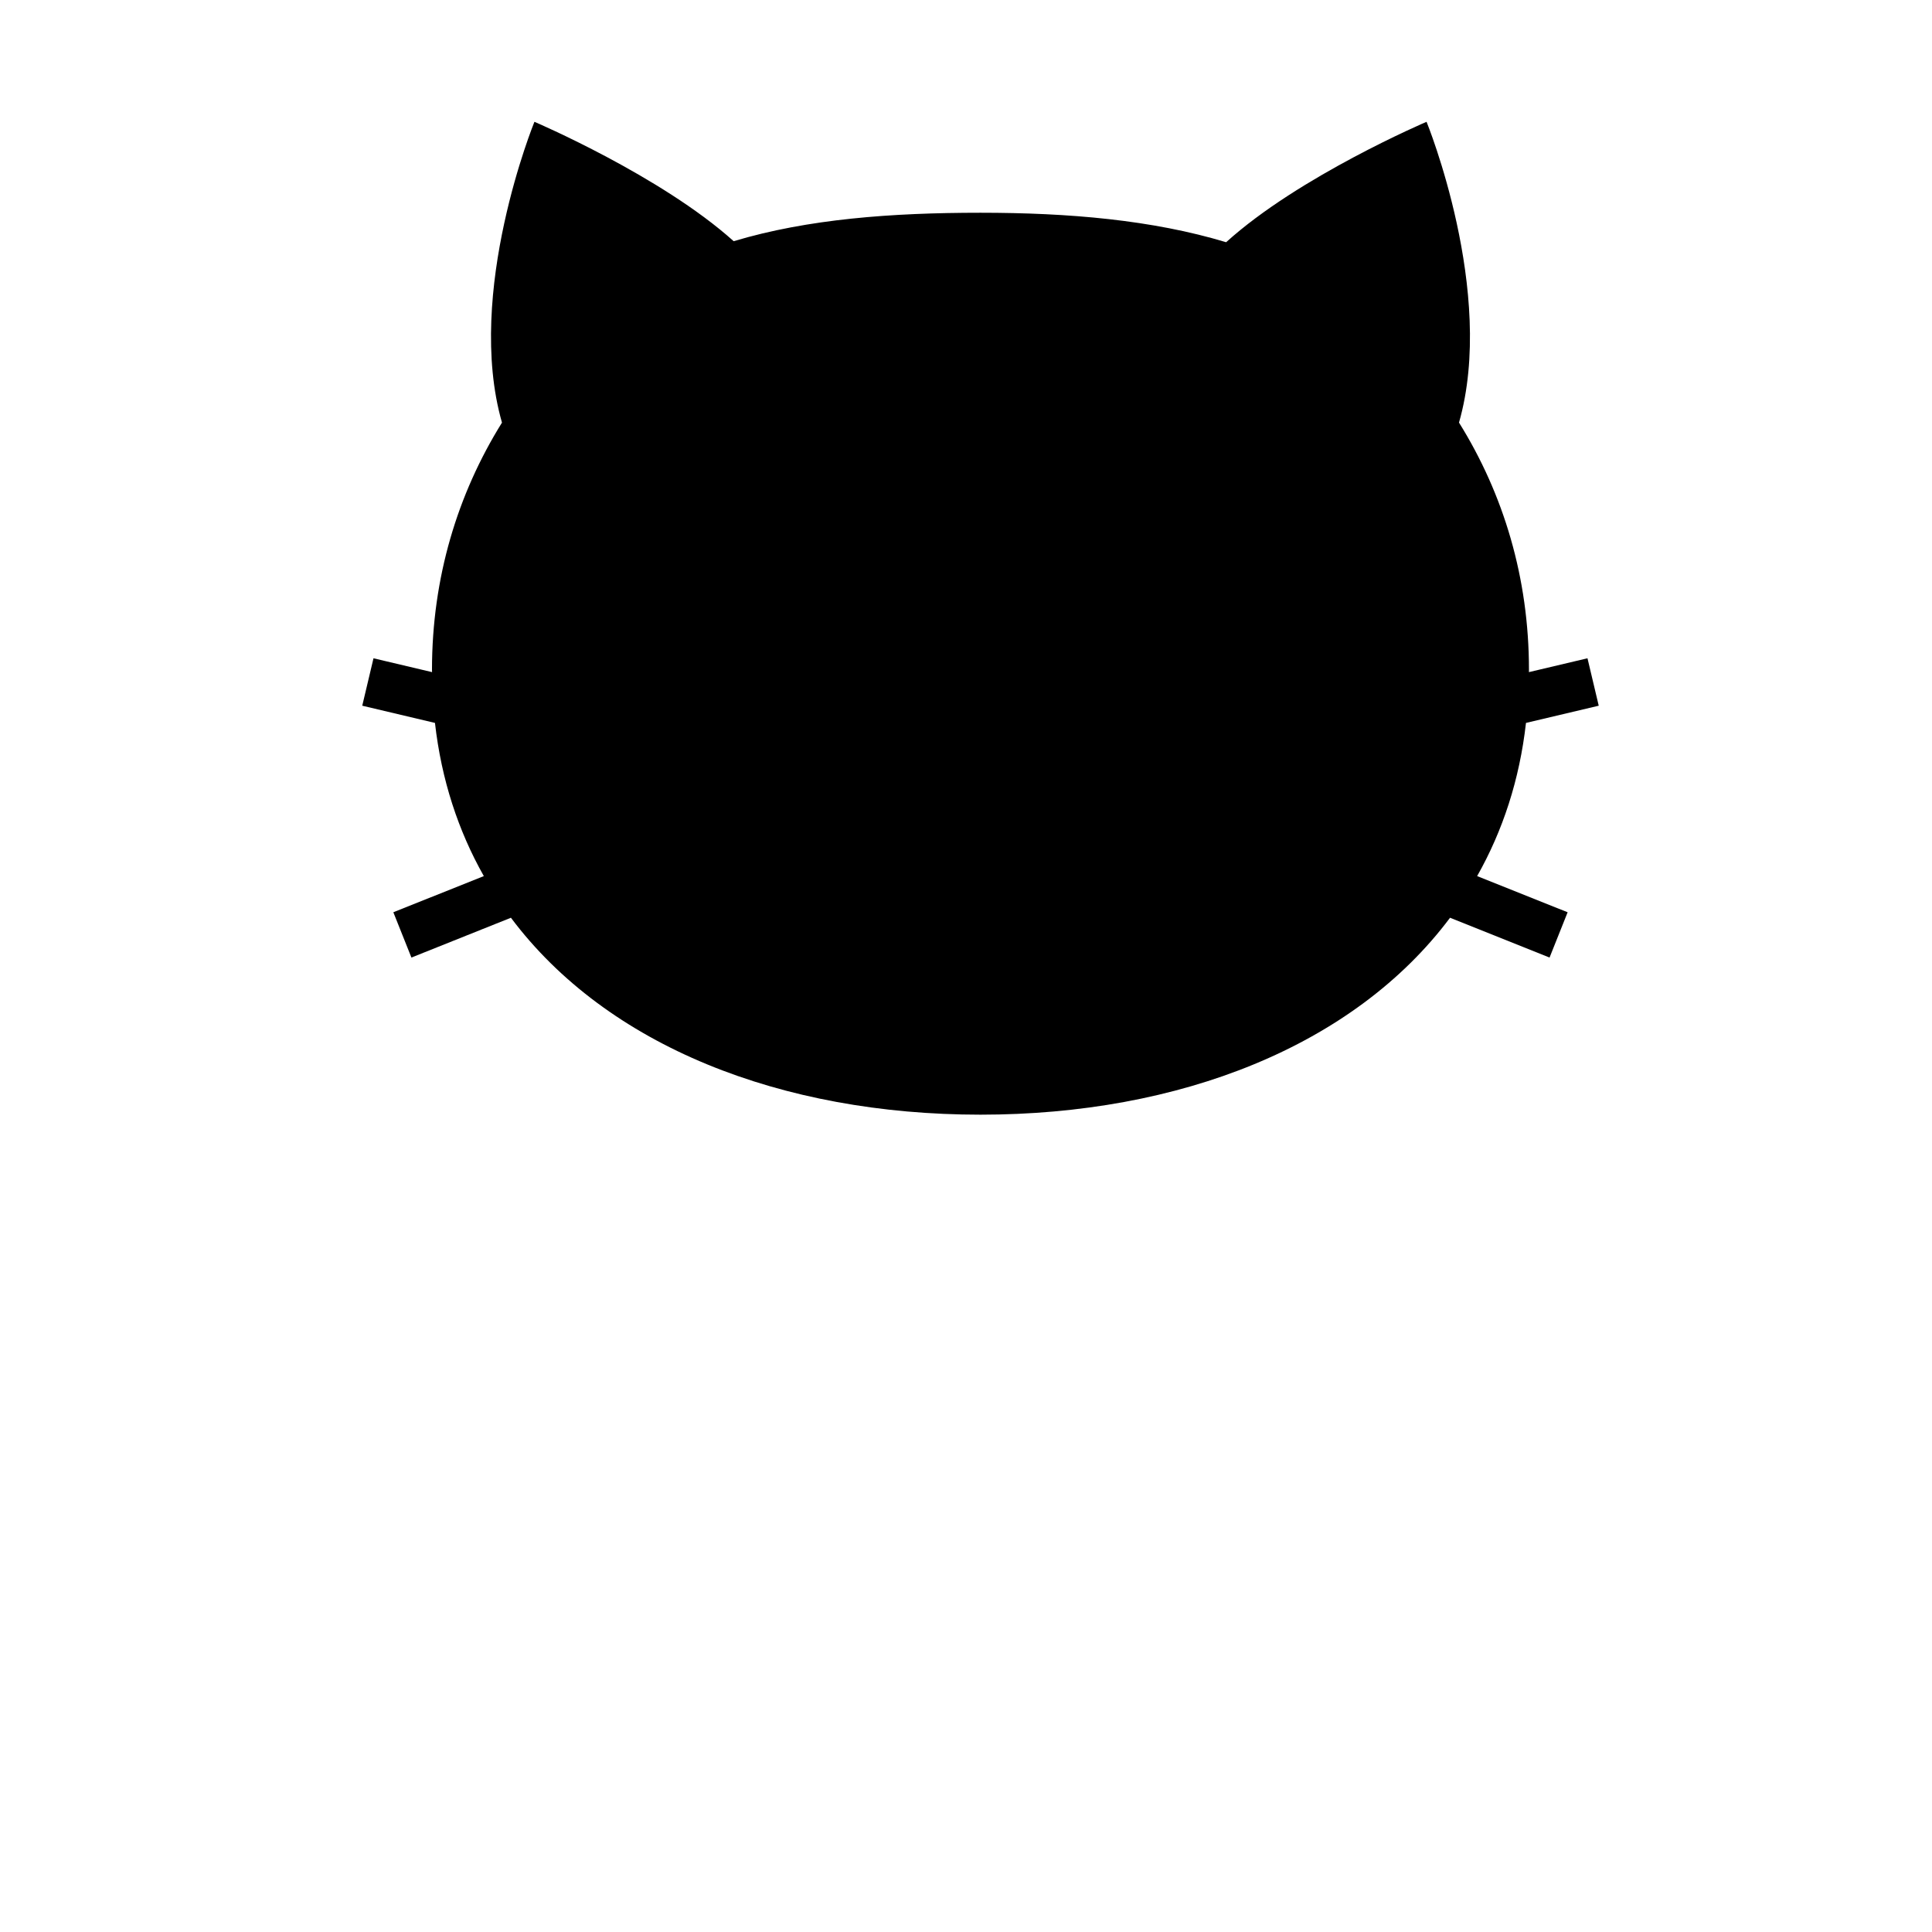 <?xml version="1.0" encoding="utf-8"?>

<!DOCTYPE svg PUBLIC "-//W3C//DTD SVG 1.1//EN" "http://www.w3.org/Graphics/SVG/1.1/DTD/svg11.dtd">
<!-- Uploaded to: SVG Repo, www.svgrepo.com, Generator: SVG Repo Mixer Tools -->
<svg version="1.1" id="_x32_" xmlns="http://www.w3.org/2000/svg" xmlns:xlink="http://www.w3.org/1999/xlink" 
     width="800px" height="800px" viewBox="0 0 800 800" xml:space="preserve" reserveAspectRatio="xMidYMid meet">
<style type="text/css">
<![CDATA[
    .st0{fill:#000000;}
]]>
</style>
<g transform="translate(150, 0)">
    <path class="st0" d="M481.875,299.344L512,292.219l-4.656-19.641l-24.25,5.734c0-0.328,0.016-0.641,0.016-0.969
        c0-38.078-10.531-72.781-28.969-102.359c15.438-53.938-13.438-124.547-13.438-124.547S387.813,73,357.719,100.297
        C327.109,91.063,292.578,88.094,256,88.094c-36.766,0-71.484,2.563-102.203,11.781c-30.156-27.109-82.5-49.438-82.5-49.438
        S42.406,121.063,57.859,175c-18.422,29.578-28.984,64.281-28.984,102.344c0,0.328,0.031,0.641,0.031,0.969l-24.25-5.734L0,292.219
        l30.109,7.125c2.672,23.578,9.672,44.75,20.234,63.422L12.875,377.75l7.484,18.75l41.203-16.484
        c39.797,53.141,111.969,81.547,194.438,81.547c82.453,0,154.641-28.406,194.438-81.547l41.203,16.484l7.484-18.75l-37.469-14.984
        C472.219,344.094,479.219,322.922,481.875,299.344z"/>
</g>
</svg>